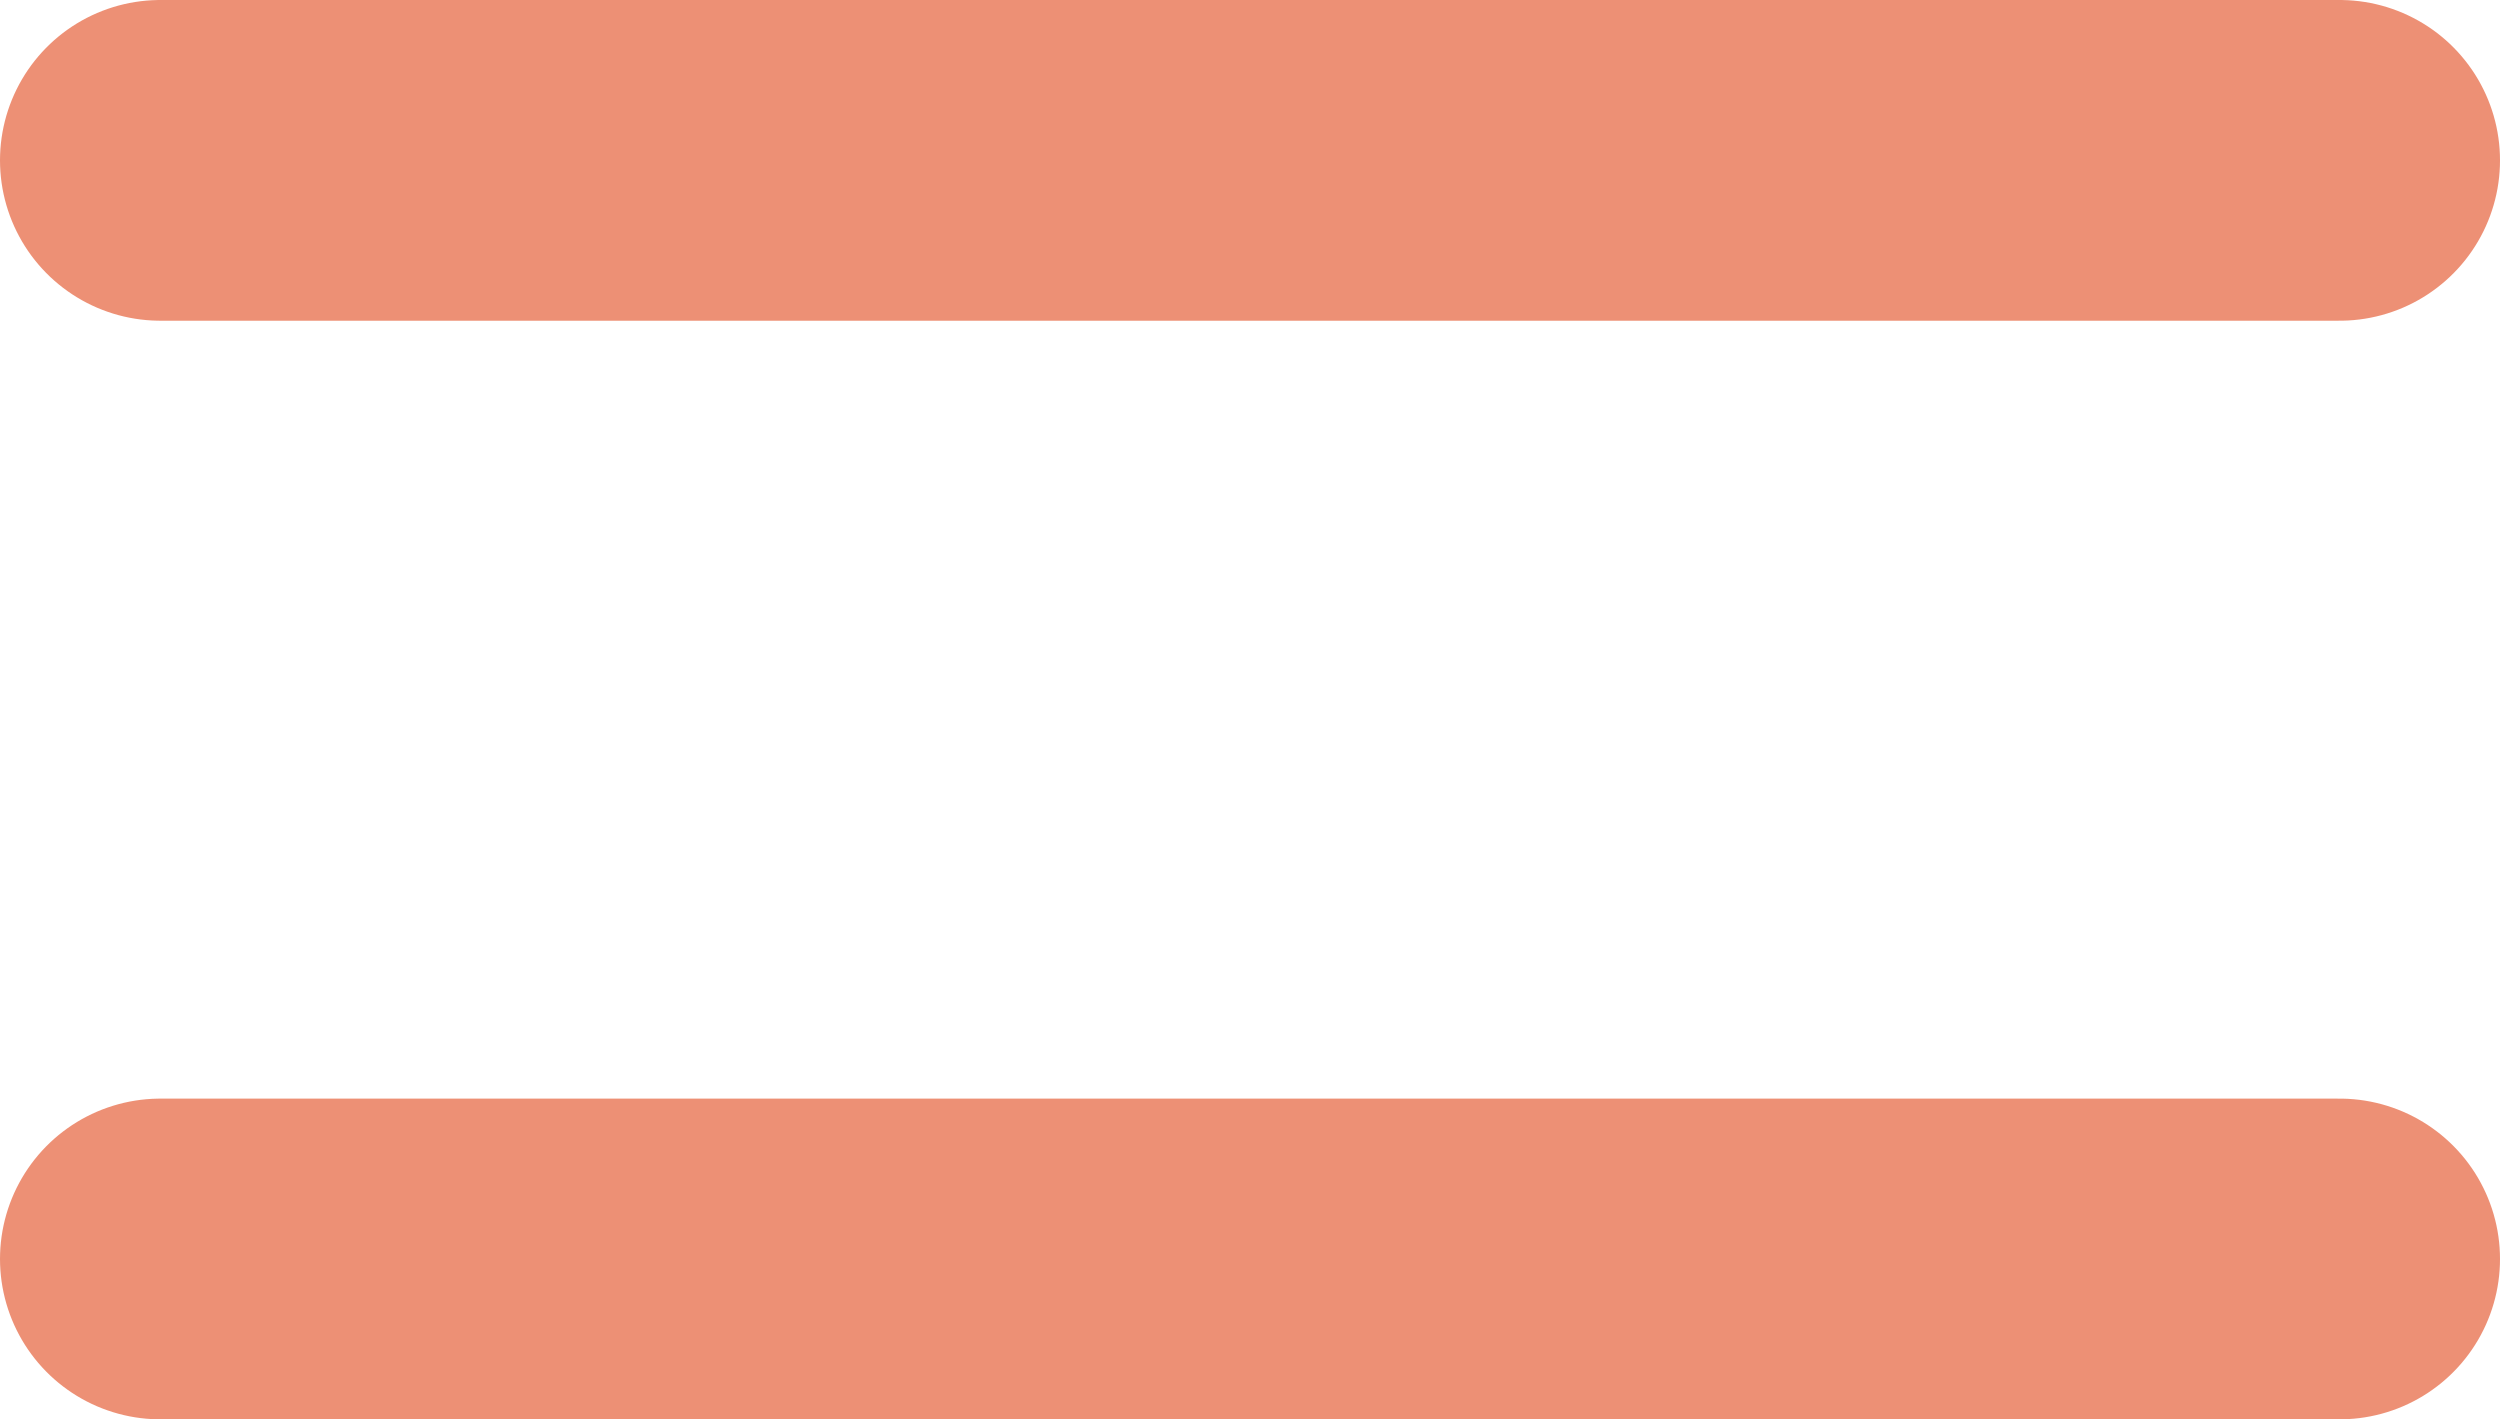 <svg xmlns="http://www.w3.org/2000/svg" width="109.133" height="61.957" viewBox="0 0 109.133 61.957">
  <g id="Group_534" data-name="Group 534" transform="translate(-1951.167 -340.355)">
    <path id="Line_2" data-name="Line 2" d="M4.5,18H99.633" transform="translate(1953.667 377.313)" fill="none" stroke="#ed9075" stroke-linecap="round" stroke-linejoin="round" stroke-width="14"/>
    <path id="Line_1" data-name="Line 1" d="M4.5,9H99.633" transform="translate(1953.667 338.355)" fill="none" stroke="#ed9075" stroke-linecap="round" stroke-linejoin="round" stroke-width="14"/>
  </g>
</svg>
